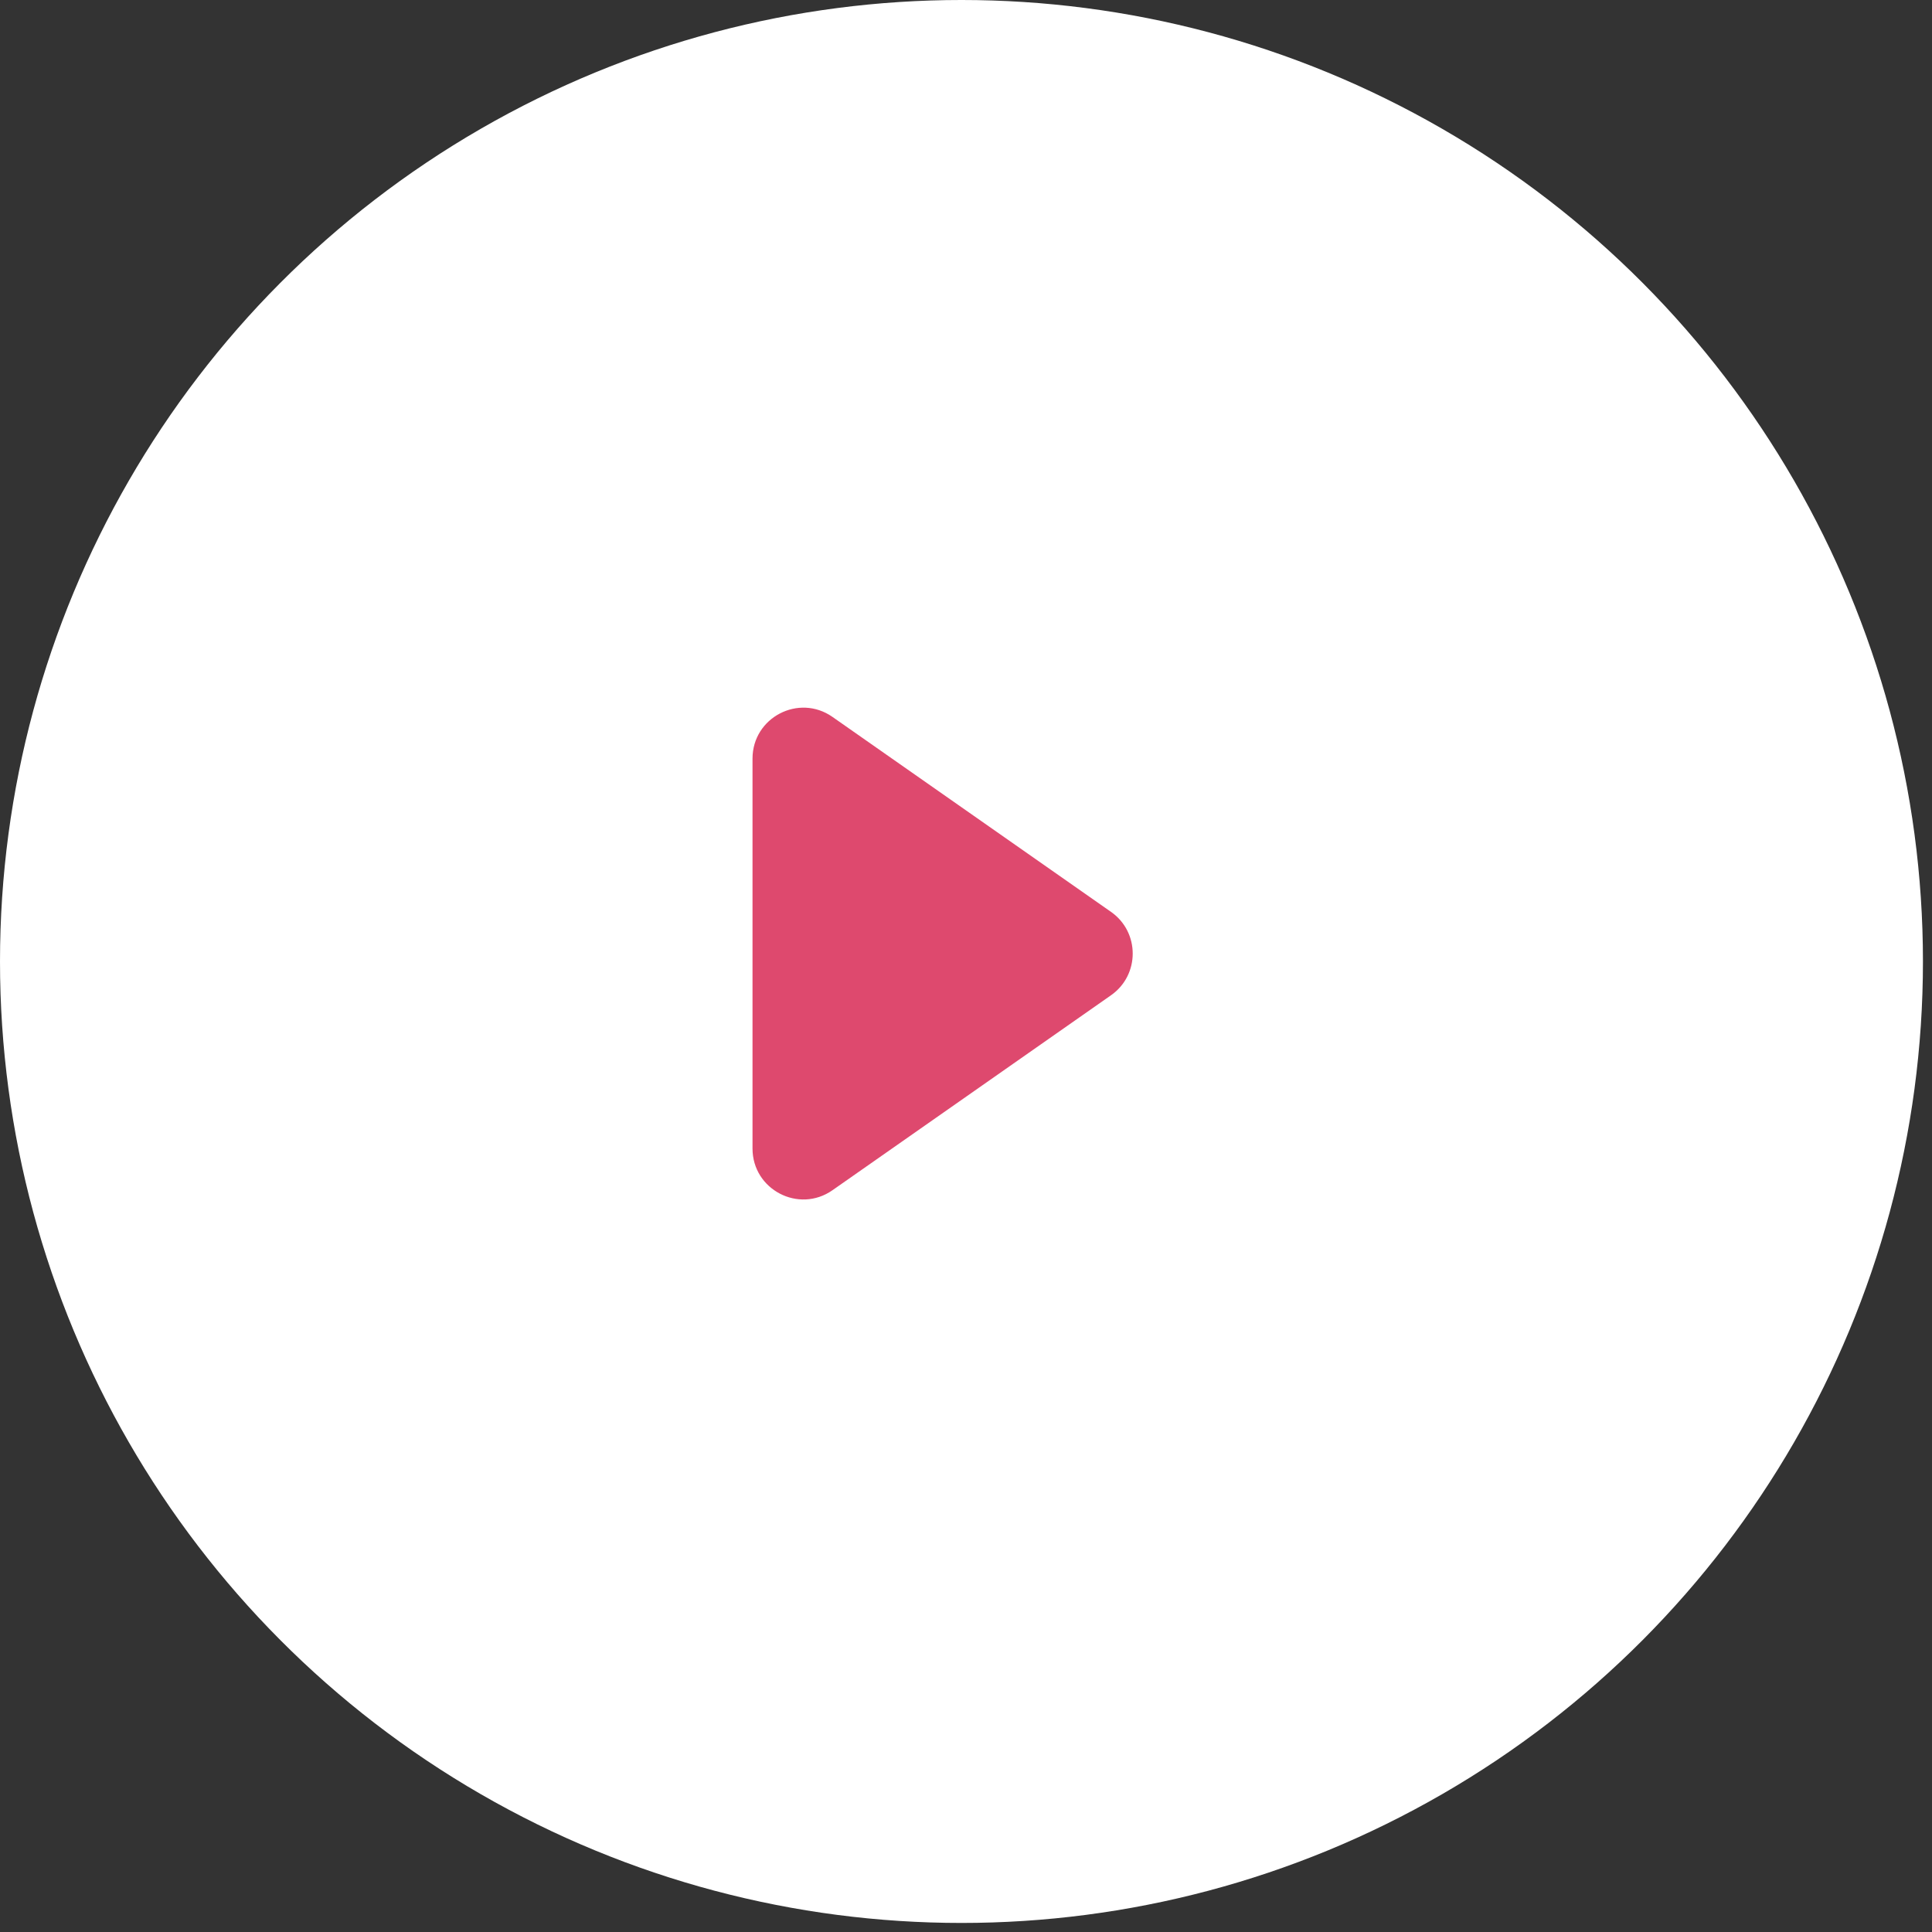 <svg xmlns="http://www.w3.org/2000/svg" width="38" height="38" viewBox="0 0 38 38" fill="none"><rect x="0" y="0" width="38" height="38" fill="#333333" stroke="none"/><circle cx="18.911" cy="18.911" r="18.911" fill="white"></circle><path d="M14.801 14.921V22.59C14.801 23.399 15.711 23.874 16.374 23.41L21.853 19.575C22.421 19.177 22.421 18.334 21.853 17.936L16.374 14.101C15.711 13.637 14.801 14.112 14.801 14.921Z" fill="#DE496E"></path></svg>